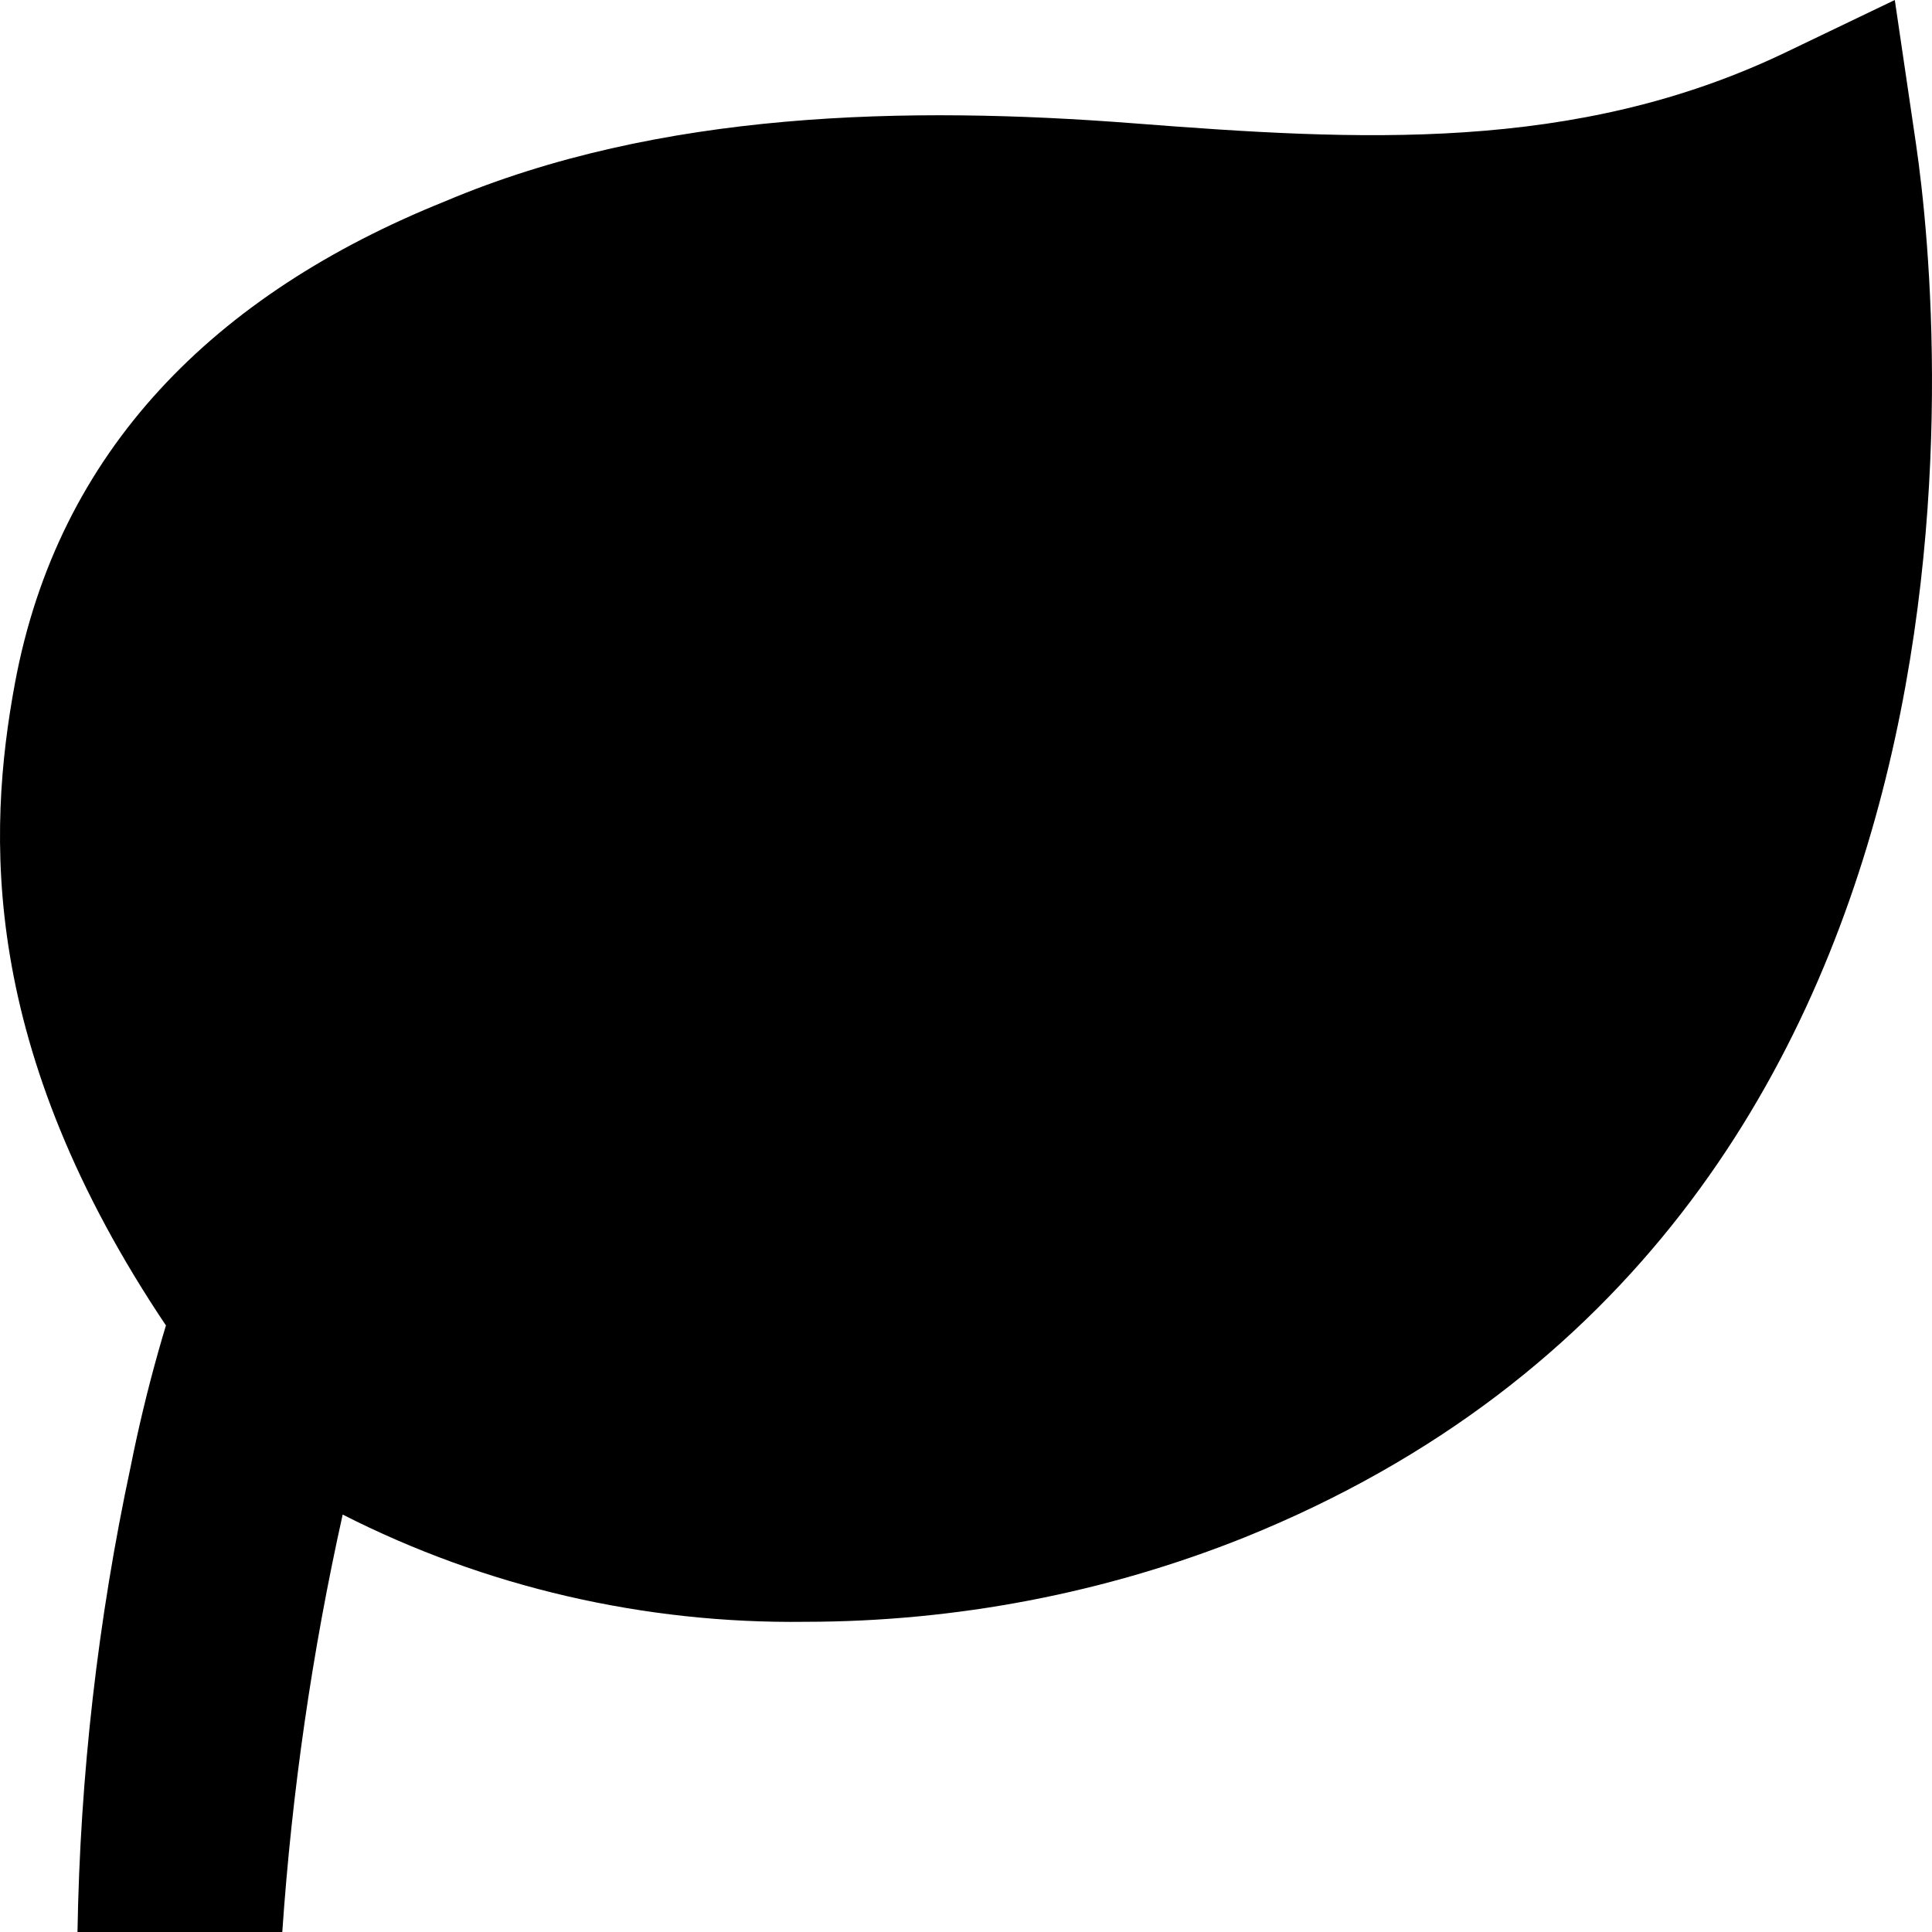 <?xml version="1.0" encoding="utf-8"?>
<svg viewBox="0 0 500 500" xmlns="http://www.w3.org/2000/svg" xmlns:xlink="http://www.w3.org/1999/xlink" xmlns:bx="https://boxy-svg.com">
  <defs>
    <linearGradient id="color-0-0" gradientUnits="userSpaceOnUse" x1="250" y1="0" x2="250" y2="500" gradientTransform="matrix(1, 0, 0, 1, -0, 0)" xlink:href="#color-0"/>
    <linearGradient id="color-0" bx:pinned="true">
      <stop style="stop-color: rgb(255, 0, 115);" offset="0"/>
      <stop style="stop-color: rgb(136, 0, 255);" offset="1"/>
    </linearGradient>
  </defs>
  <path d="M 495.874 37.365 L 490.372 0 L 462.056 13.59 C 407.573 39.688 351.529 36.414 293.366 31.911 C 235.001 27.392 170.649 28.62 115.183 52.102 C 55.456 76.11 14.994 116.607 3.837 176.98 C -3.262 215.368 -5.544 271.038 43.336 343.608 C 77.283 320.375 93.594 330.81 126.103 294.382 C 153.028 256.993 186.838 179.845 230.455 161.137 C 272.485 143.032 318.405 134.479 364.538 136.129 C 293.603 128.976 234.995 150.17 174.391 185.683 C 156.321 196.411 98.926 197.686 84.275 212.37 C 70.287 227.048 85.931 248.841 75.438 265.924 C 55.75 301.635 41.731 339.897 33.834 379.459 C 25.329 419.176 20.717 459.512 20.054 500 L 73.056 500 C 75.547 463.69 80.762 427.578 88.686 391.966 C 125.468 410.693 166.672 420.271 208.461 419.721 C 247.442 419.697 285.998 412.296 321.877 397.966 C 523.535 316.689 502.844 84.938 495.874 37.365 Z" style="" bx:origin="0.495887 0.499158"/>
</svg>